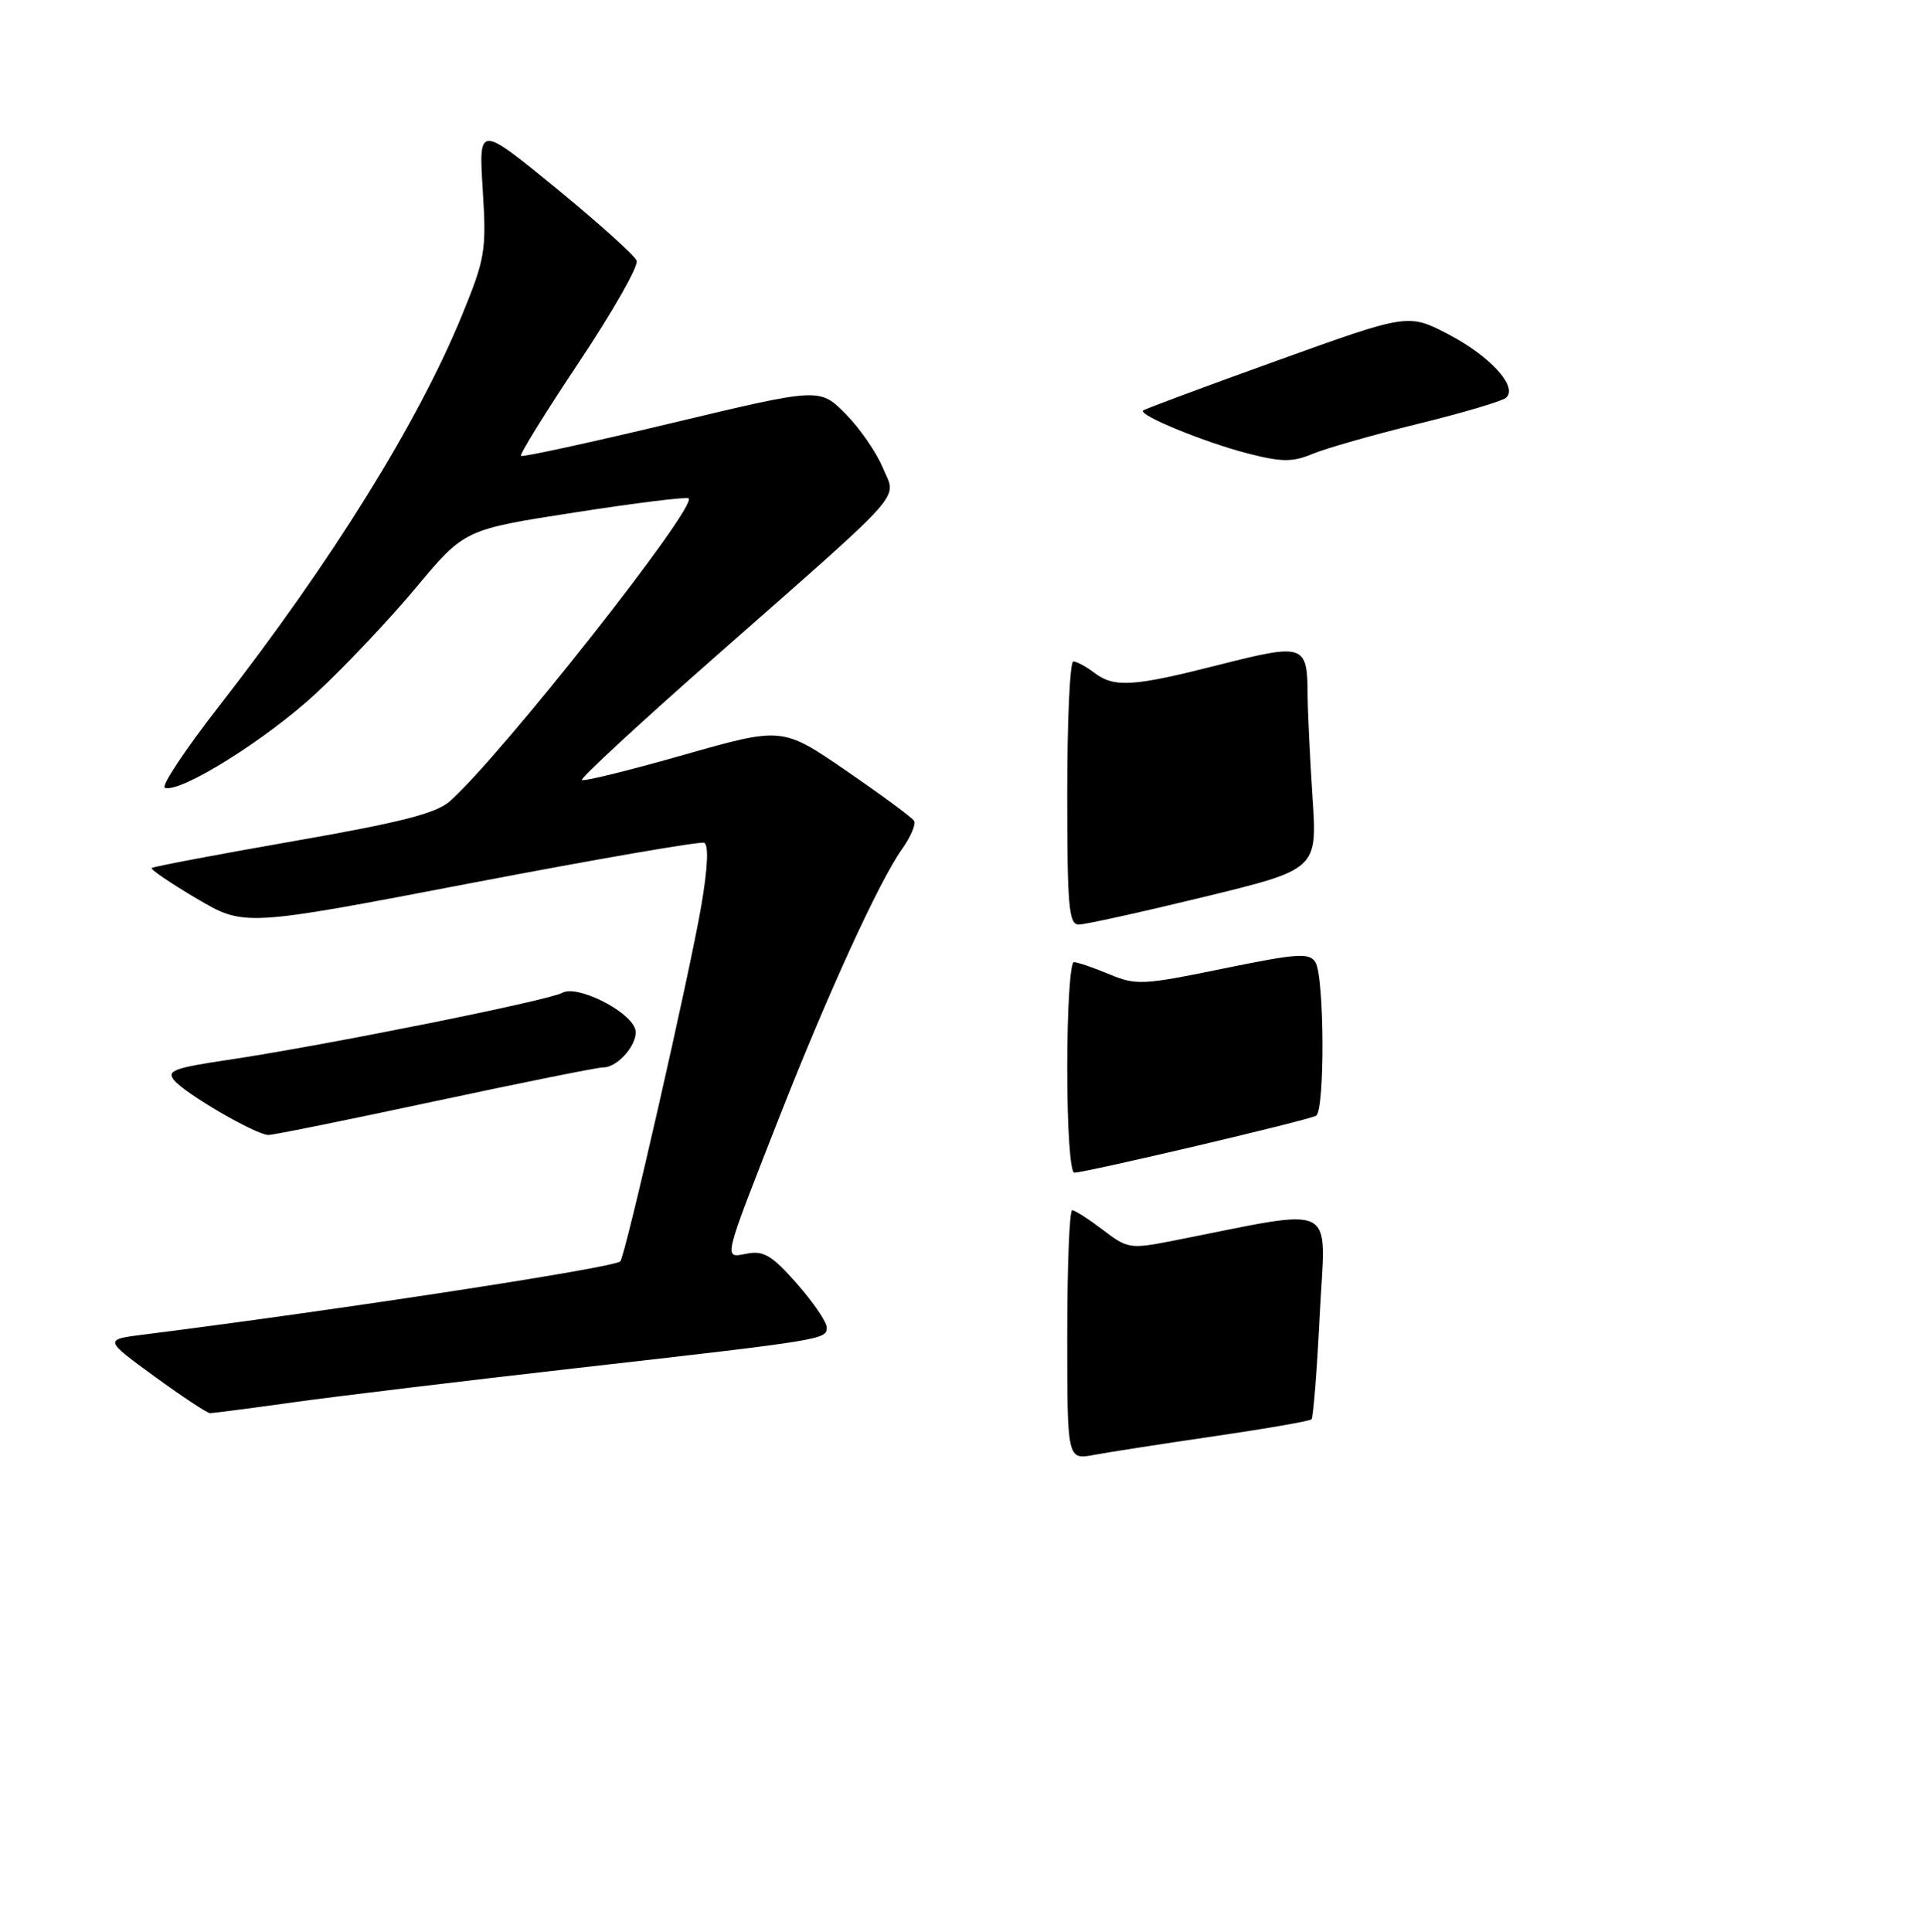 <?xml version="1.0" encoding="UTF-8" standalone="no"?>
<!DOCTYPE svg PUBLIC "-//W3C//DTD SVG 1.1//EN" "http://www.w3.org/Graphics/SVG/1.1/DTD/svg11.dtd" >
<svg xmlns="http://www.w3.org/2000/svg" xmlns:xlink="http://www.w3.org/1999/xlink" version="1.1" viewBox="0 0 256 257">
 <g >
 <path fill="currentColor"
d=" M 39.08 186.55 C 44.81 185.75 61.65 183.72 76.50 182.03 C 109.75 178.25 110.00 178.21 110.00 176.60 C 110.00 175.87 108.21 173.25 106.03 170.77 C 102.76 167.05 101.60 166.35 99.42 166.77 C 96.22 167.38 96.05 168.11 103.74 148.50 C 110.19 132.08 116.99 117.23 119.99 113.01 C 121.17 111.36 121.90 109.65 121.62 109.20 C 121.35 108.75 117.29 105.76 112.60 102.54 C 104.09 96.70 104.09 96.70 90.96 100.43 C 83.74 102.49 77.65 103.99 77.43 103.76 C 77.20 103.54 85.00 96.32 94.76 87.73 C 121.24 64.41 119.28 66.62 117.45 62.20 C 116.61 60.17 114.37 56.94 112.49 55.04 C 109.05 51.58 109.05 51.58 89.36 56.29 C 78.53 58.88 69.51 60.84 69.32 60.65 C 69.12 60.45 72.61 54.82 77.08 48.12 C 81.54 41.43 84.98 35.38 84.71 34.68 C 84.44 33.98 79.60 29.63 73.96 25.01 C 63.69 16.62 63.69 16.62 64.23 25.25 C 64.74 33.34 64.57 34.36 61.46 41.96 C 55.61 56.24 44.15 74.67 29.11 93.99 C 24.61 99.76 21.39 104.63 21.94 104.81 C 24.03 105.51 35.40 98.40 42.03 92.26 C 45.82 88.75 51.82 82.41 55.36 78.16 C 61.80 70.45 61.80 70.45 76.51 68.17 C 84.60 66.91 91.41 66.07 91.63 66.30 C 92.78 67.45 66.72 100.50 59.86 106.59 C 58.04 108.21 53.30 109.42 39.02 111.91 C 28.85 113.69 20.38 115.29 20.19 115.48 C 20.00 115.66 22.70 117.49 26.18 119.55 C 32.50 123.27 32.50 123.27 62.60 117.50 C 79.16 114.33 93.15 111.91 93.69 112.12 C 94.31 112.36 94.18 115.41 93.31 120.50 C 91.78 129.46 83.20 167.14 82.53 167.81 C 81.69 168.65 45.12 174.26 19.17 177.54 C 13.83 178.21 13.83 178.21 20.55 183.11 C 24.24 185.80 27.57 188.00 27.96 188.00 C 28.34 188.00 33.34 187.35 39.08 186.55 Z  M 57.89 146.50 C 69.43 144.03 79.51 142.00 80.28 142.00 C 82.34 142.00 85.14 138.53 84.48 136.80 C 83.53 134.34 76.74 131.01 74.83 132.07 C 72.99 133.11 43.12 139.10 30.23 141.02 C 23.14 142.07 22.14 142.46 23.18 143.72 C 24.69 145.54 34.06 150.98 35.71 150.99 C 36.37 151.00 46.35 148.97 57.89 146.50 Z  M 188.62 56.40 C 194.61 54.93 199.90 53.36 200.40 52.91 C 202.00 51.47 198.33 47.42 192.78 44.51 C 187.38 41.69 187.38 41.69 169.94 47.97 C 160.35 51.42 152.32 54.41 152.10 54.61 C 151.42 55.22 160.36 58.88 166.08 60.34 C 170.54 61.48 171.97 61.49 174.60 60.40 C 176.33 59.67 182.64 57.87 188.62 56.40 Z  M 142.00 177.61 C 142.00 168.48 142.30 161.00 142.66 161.00 C 143.02 161.00 144.85 162.18 146.74 163.61 C 150.03 166.13 150.39 166.18 156.04 165.07 C 178.43 160.67 176.37 159.65 175.61 174.79 C 175.24 182.28 174.74 188.59 174.51 188.82 C 174.28 189.05 168.49 190.06 161.64 191.06 C 154.79 192.06 147.56 193.18 145.59 193.55 C 142.00 194.22 142.00 194.22 142.00 177.61 Z  M 142.00 142.00 C 142.00 134.30 142.40 128.00 142.88 128.00 C 143.36 128.00 145.47 128.72 147.58 129.60 C 151.17 131.10 152.07 131.05 162.74 128.86 C 172.65 126.83 174.21 126.72 175.03 128.02 C 176.22 129.90 176.30 147.70 175.12 148.43 C 174.16 149.02 144.49 156.00 142.94 156.00 C 142.40 156.00 142.00 150.05 142.00 142.00 Z  M 142.00 105.50 C 142.00 95.88 142.36 88.00 142.81 88.00 C 143.25 88.00 144.49 88.66 145.56 89.47 C 148.27 91.52 150.69 91.37 162.22 88.44 C 173.57 85.57 173.96 85.70 173.99 92.50 C 174.00 94.70 174.30 100.81 174.64 106.08 C 175.28 115.65 175.28 115.65 160.17 119.33 C 151.86 121.35 144.38 123.00 143.53 123.00 C 142.21 123.00 142.00 120.55 142.00 105.50 Z "/>
</g>
</svg>